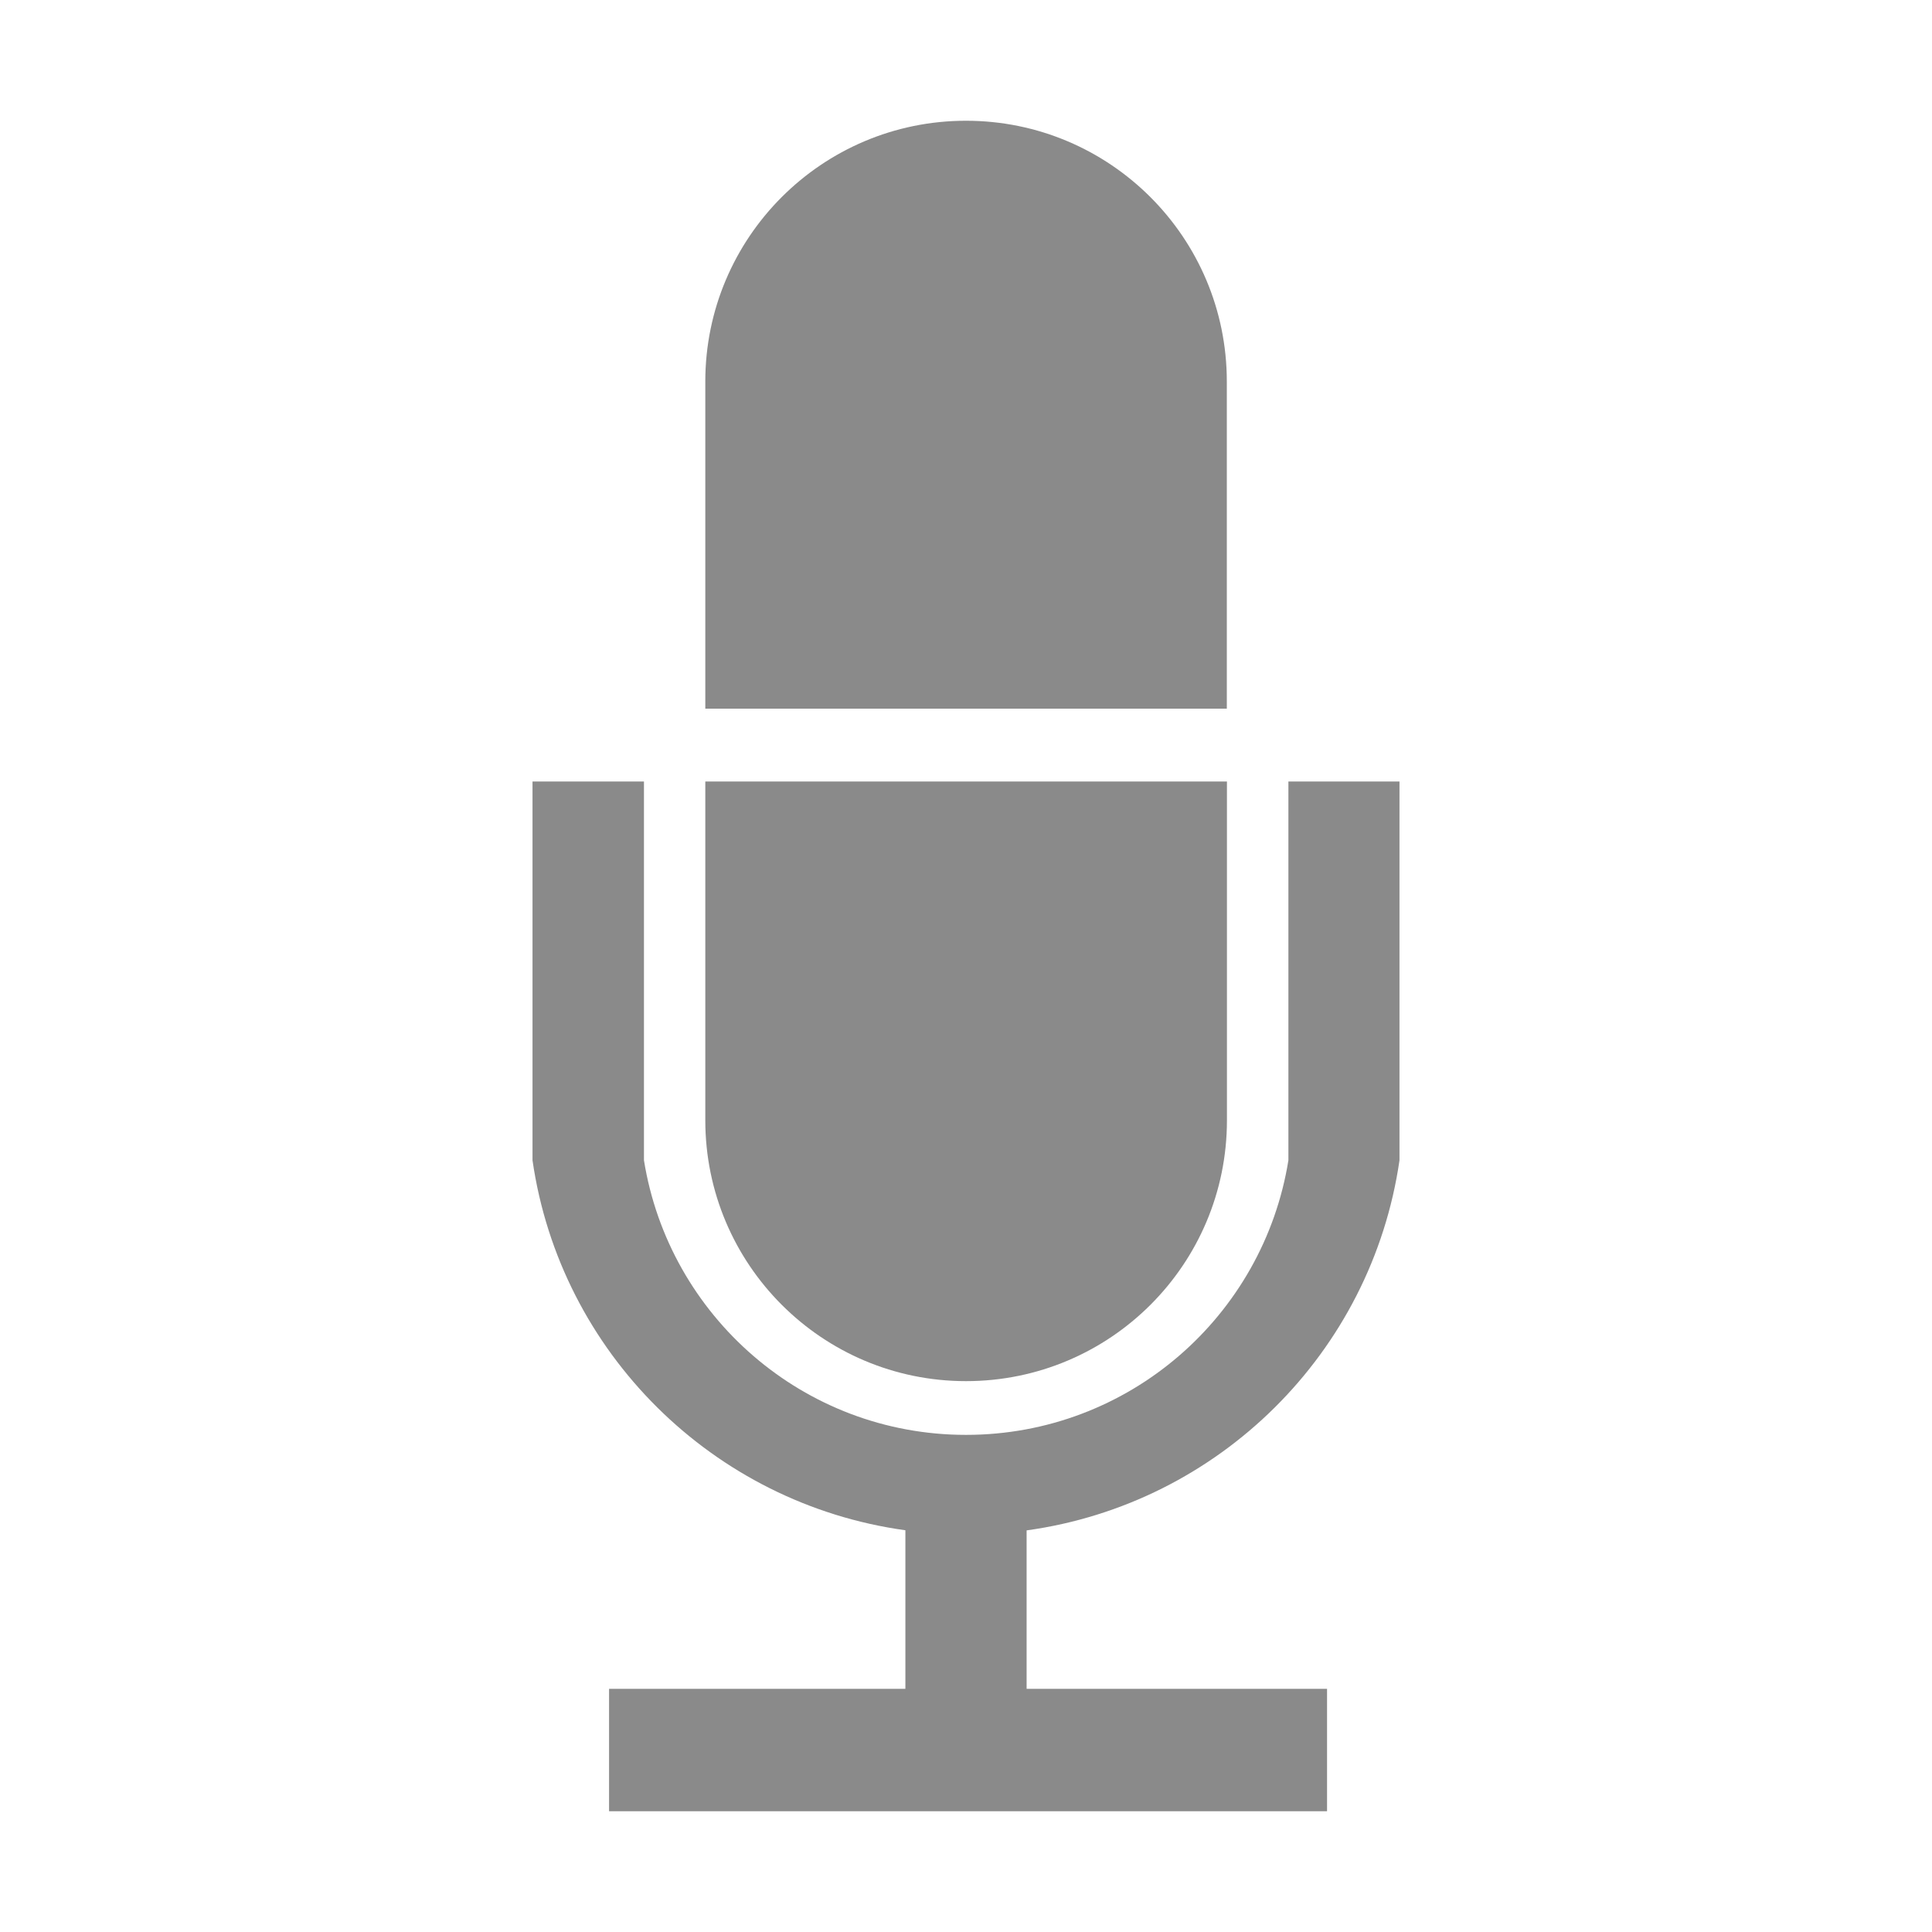 <?xml version="1.0" standalone="no"?><!DOCTYPE svg PUBLIC "-//W3C//DTD SVG 1.1//EN" "http://www.w3.org/Graphics/SVG/1.1/DTD/svg11.dtd"><svg t="1533190769672" class="icon" style="" viewBox="0 0 1024 1024" version="1.1" xmlns="http://www.w3.org/2000/svg" p-id="4483" xmlns:xlink="http://www.w3.org/1999/xlink" width="11" height="11"><defs><style type="text/css"></style></defs><path d="M650.24 202.24C650.24 125.888 588.352 64 512 64 435.712 64 373.824 125.888 373.824 202.24l0 173.376 276.416 0L650.24 202.24z" p-id="4484" fill="#8a8a8a"></path><path d="M512 732.032c76.416 0 138.304-61.888 138.304-138.24L650.304 414.208 373.824 414.208l0 179.52C373.824 670.144 435.712 732.032 512 732.032z" p-id="4485" fill="#8a8a8a"></path><path d="M741.76 614.976 741.76 414.208l-58.88 0 0 200.768 0 0c-13.248 82.496-84.608 145.536-170.88 145.536-86.144 0-157.44-63.04-170.688-145.536L341.312 414.208 282.24 414.208l0 200.768c14.72 101.824 95.616 182.016 197.632 196.096l0 84.032L322.816 895.104 322.816 960l380.544 0 0-64.896L544.128 895.104l0-83.968C646.144 797.056 726.976 716.864 741.76 614.976z" p-id="4486" fill="#8a8a8a"></path></svg>